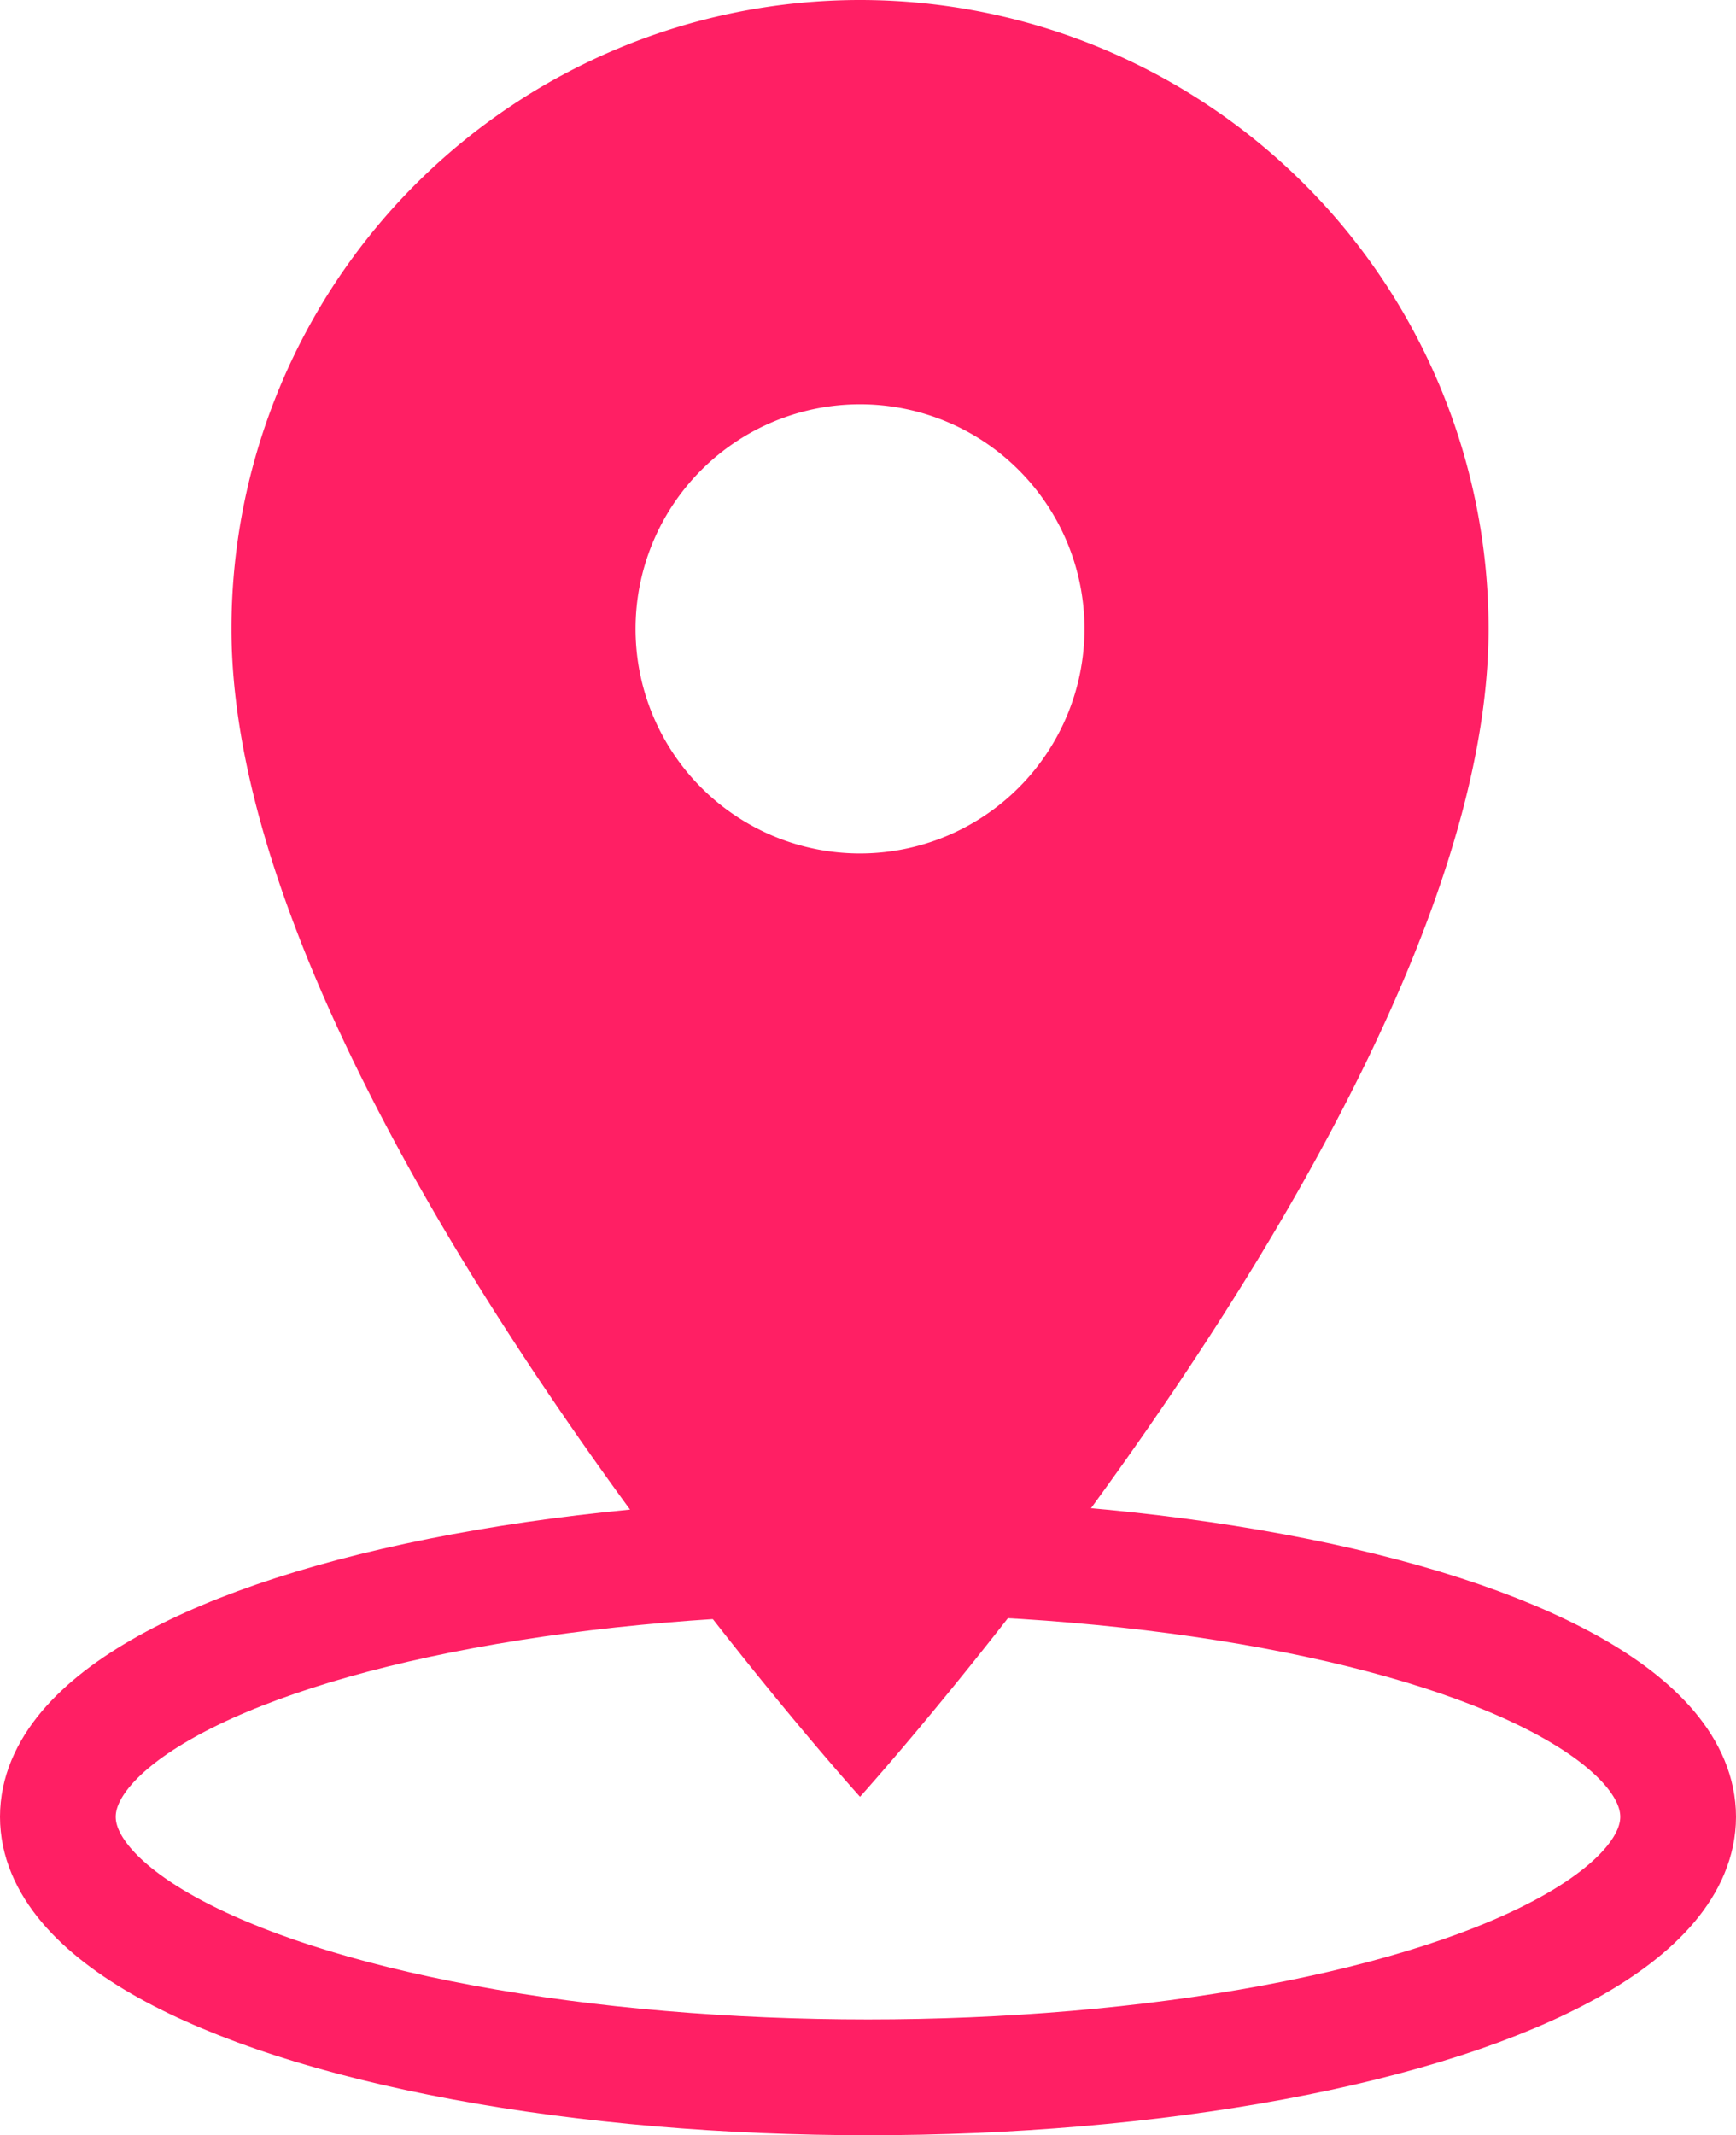 <svg xmlns="http://www.w3.org/2000/svg" width="30" height="36.88" viewBox="0 0 30 36.88">
  <g id="Group_101" data-name="Group 101" transform="translate(-495 -742.12)">
    <g id="Ellipse_19" data-name="Ellipse 19" transform="translate(495 768)" fill="none" stroke="#ff1f64" stroke-width="2">
      <ellipse cx="15" cy="5.5" rx="15" ry="5.5" stroke="none"/>
      <ellipse cx="15" cy="5.5" rx="14" ry="4.5" fill="none"/>
    </g>
    <g id="ic_location_on_48px" transform="translate(489 738.12)">
      <g id="Group_100" data-name="Group 100" transform="translate(10 4)">
        <path id="Path_231" data-name="Path 231" d="M20.862,4A10.864,10.864,0,0,0,10,14.862c0,8.146,10.862,20.172,10.862,20.172S31.724,23.008,31.724,14.862A10.864,10.864,0,0,0,20.862,4Zm0,14.741a3.879,3.879,0,1,1,3.879-3.879A3.881,3.881,0,0,1,20.862,18.741Z" transform="translate(-10 -4)" fill="#ff1f64"/>
      </g>
    </g>
  </g>
</svg>
